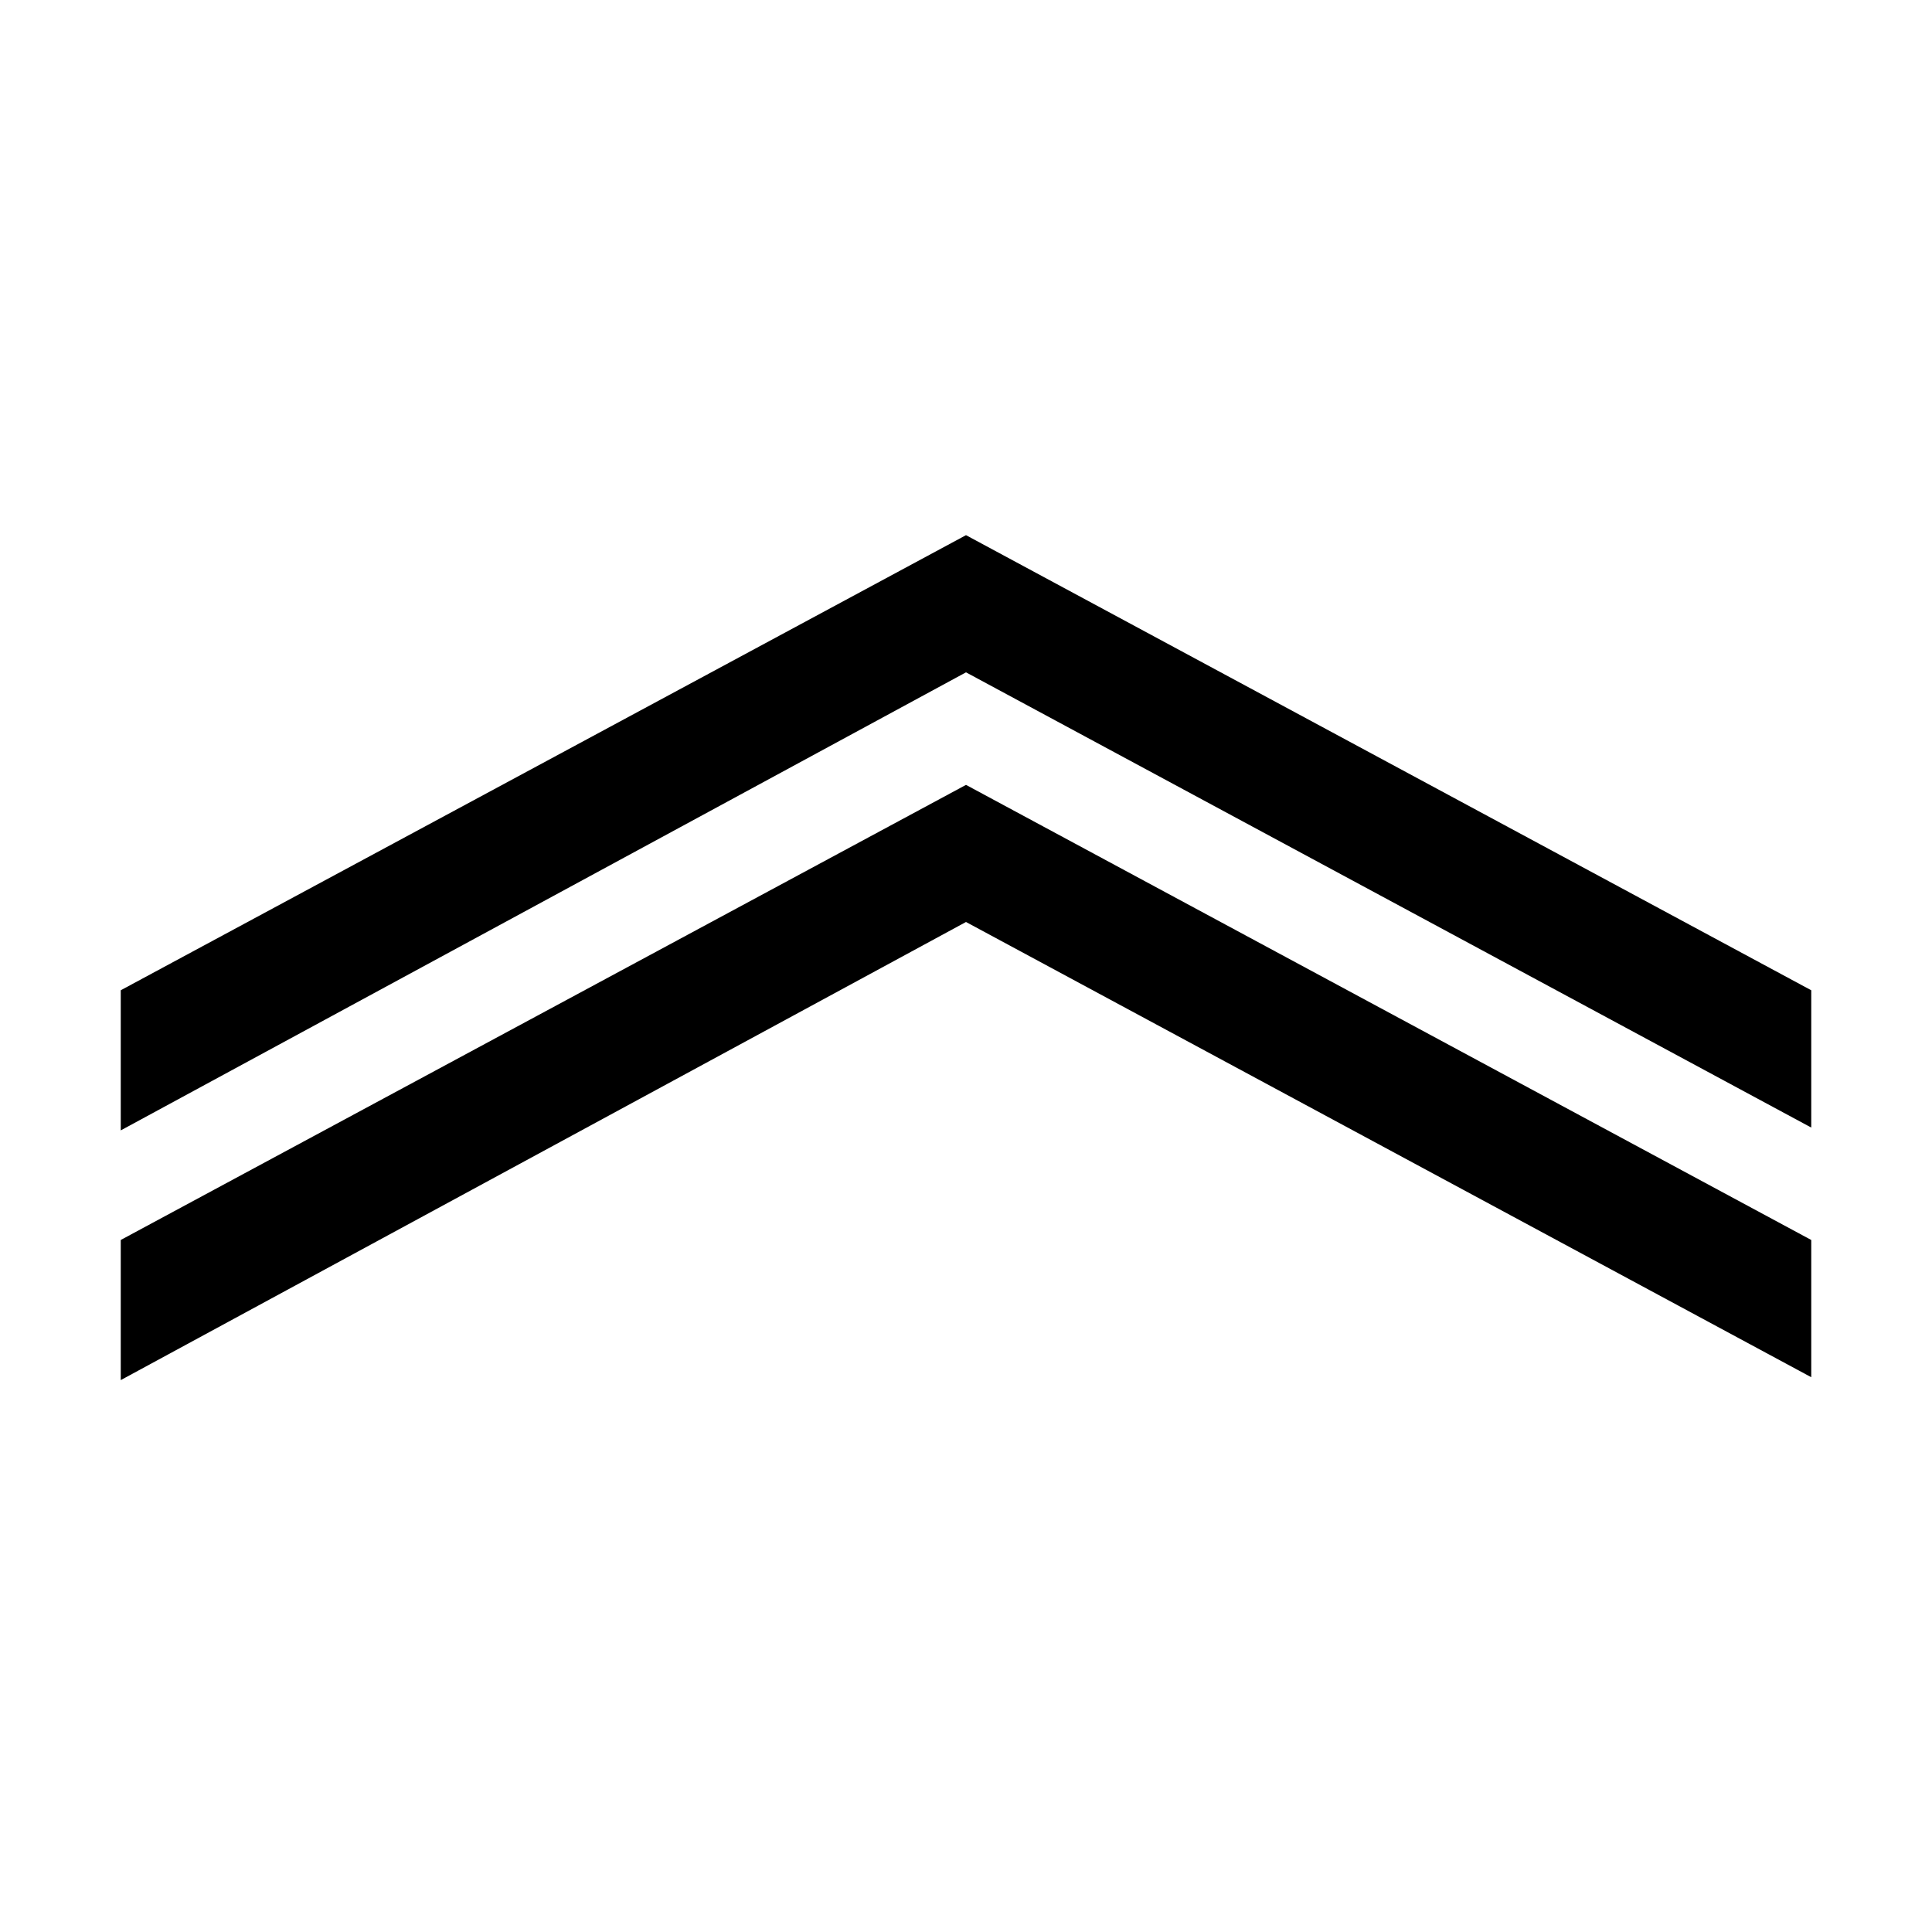 <?xml version="1.0" encoding="iso-8859-1"?>
<!-- Generator: Adobe Illustrator 19.1.1, SVG Export Plug-In . SVG Version: 6.00 Build 0)  -->
<svg version="1.1"  xmlns="http://www.w3.org/2000/svg" xmlns:xlink="http://www.w3.org/1999/xlink" x="0px" y="0px"
	 viewBox="0 0 32 32" style="enable-background:new 0 0 32 32;" xml:space="preserve">
<polygon points="30,16.402 16,8.864 2,16.402 2,18.723 16,11.136 30,18.676 "/>
<polygon points="30,20.538 16,13 2,20.538 2,22.859 16,15.271 30,22.811 "/>
</svg>
